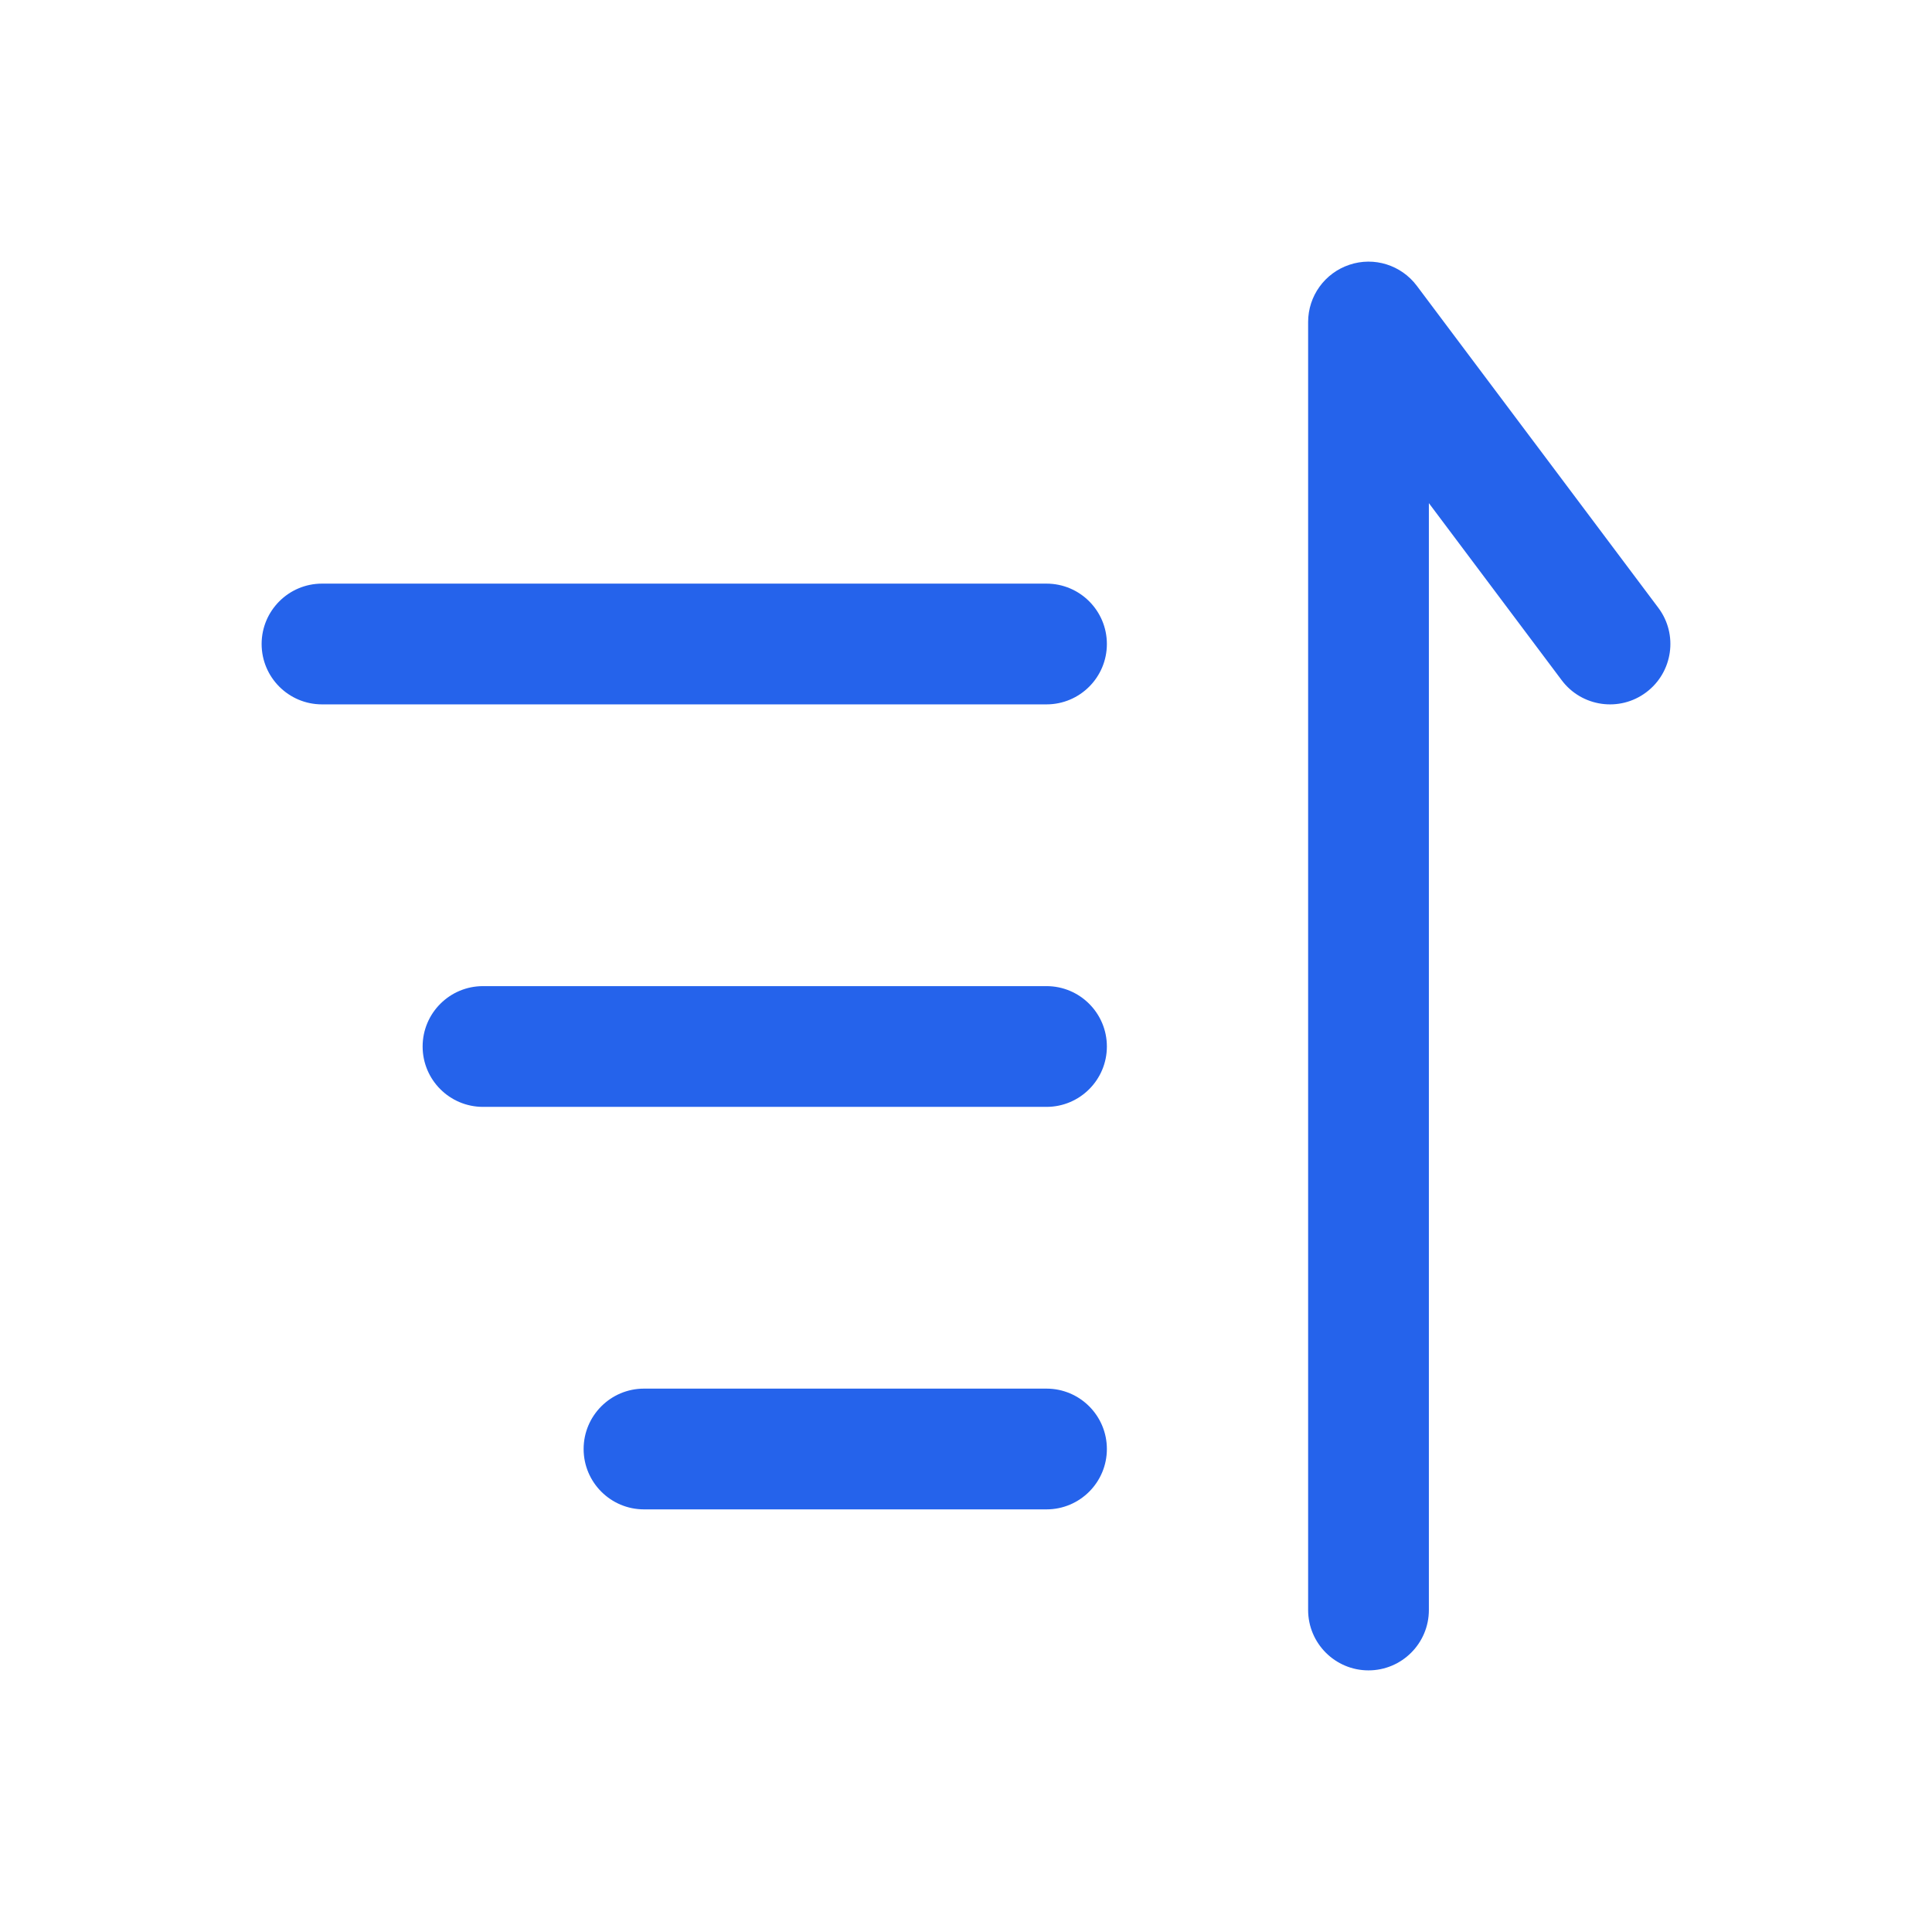 <!DOCTYPE svg PUBLIC "-//W3C//DTD SVG 1.1//EN" "http://www.w3.org/Graphics/SVG/1.1/DTD/svg11.dtd">
<!-- Uploaded to: SVG Repo, www.svgrepo.com, Transformed by: SVG Repo Mixer Tools -->
<svg width="800px" height="800px" viewBox="0 0 24 24" fill="none" xmlns="http://www.w3.org/2000/svg">
<g id="SVGRepo_bgCarrier" stroke-width="0"/>
<g id="SVGRepo_tracerCarrier" stroke-linecap="round" stroke-linejoin="round"/>
<g id="SVGRepo_iconCarrier"> <path fill-rule="evenodd" clip-rule="evenodd" d="M16.763 3.289C17.069 3.186 17.406 3.292 17.6 3.55L20.6 7.55C20.849 7.881 20.781 8.352 20.45 8.6C20.119 8.849 19.648 8.781 19.4 8.45L17.75 6.25V20C17.75 20.414 17.414 20.75 17 20.75C16.586 20.75 16.25 20.414 16.25 20V4C16.25 3.677 16.457 3.391 16.763 3.289ZM3.25 8C3.25 7.586 3.586 7.25 4 7.25H13C13.414 7.25 13.75 7.586 13.75 8C13.75 8.414 13.414 8.75 13 8.75H4C3.586 8.75 3.25 8.414 3.25 8ZM5.25 13C5.25 12.586 5.586 12.25 6 12.25H13C13.414 12.25 13.75 12.586 13.75 13C13.75 13.414 13.414 13.75 13 13.75H6C5.586 13.75 5.25 13.414 5.25 13ZM7.25 18C7.25 17.586 7.586 17.25 8 17.25H13C13.414 17.25 13.75 17.586 13.75 18C13.75 18.414 13.414 18.75 13 18.75H8C7.586 18.75 7.25 18.414 7.25 18Z" fill="#2563eb"/> </g>
</svg>